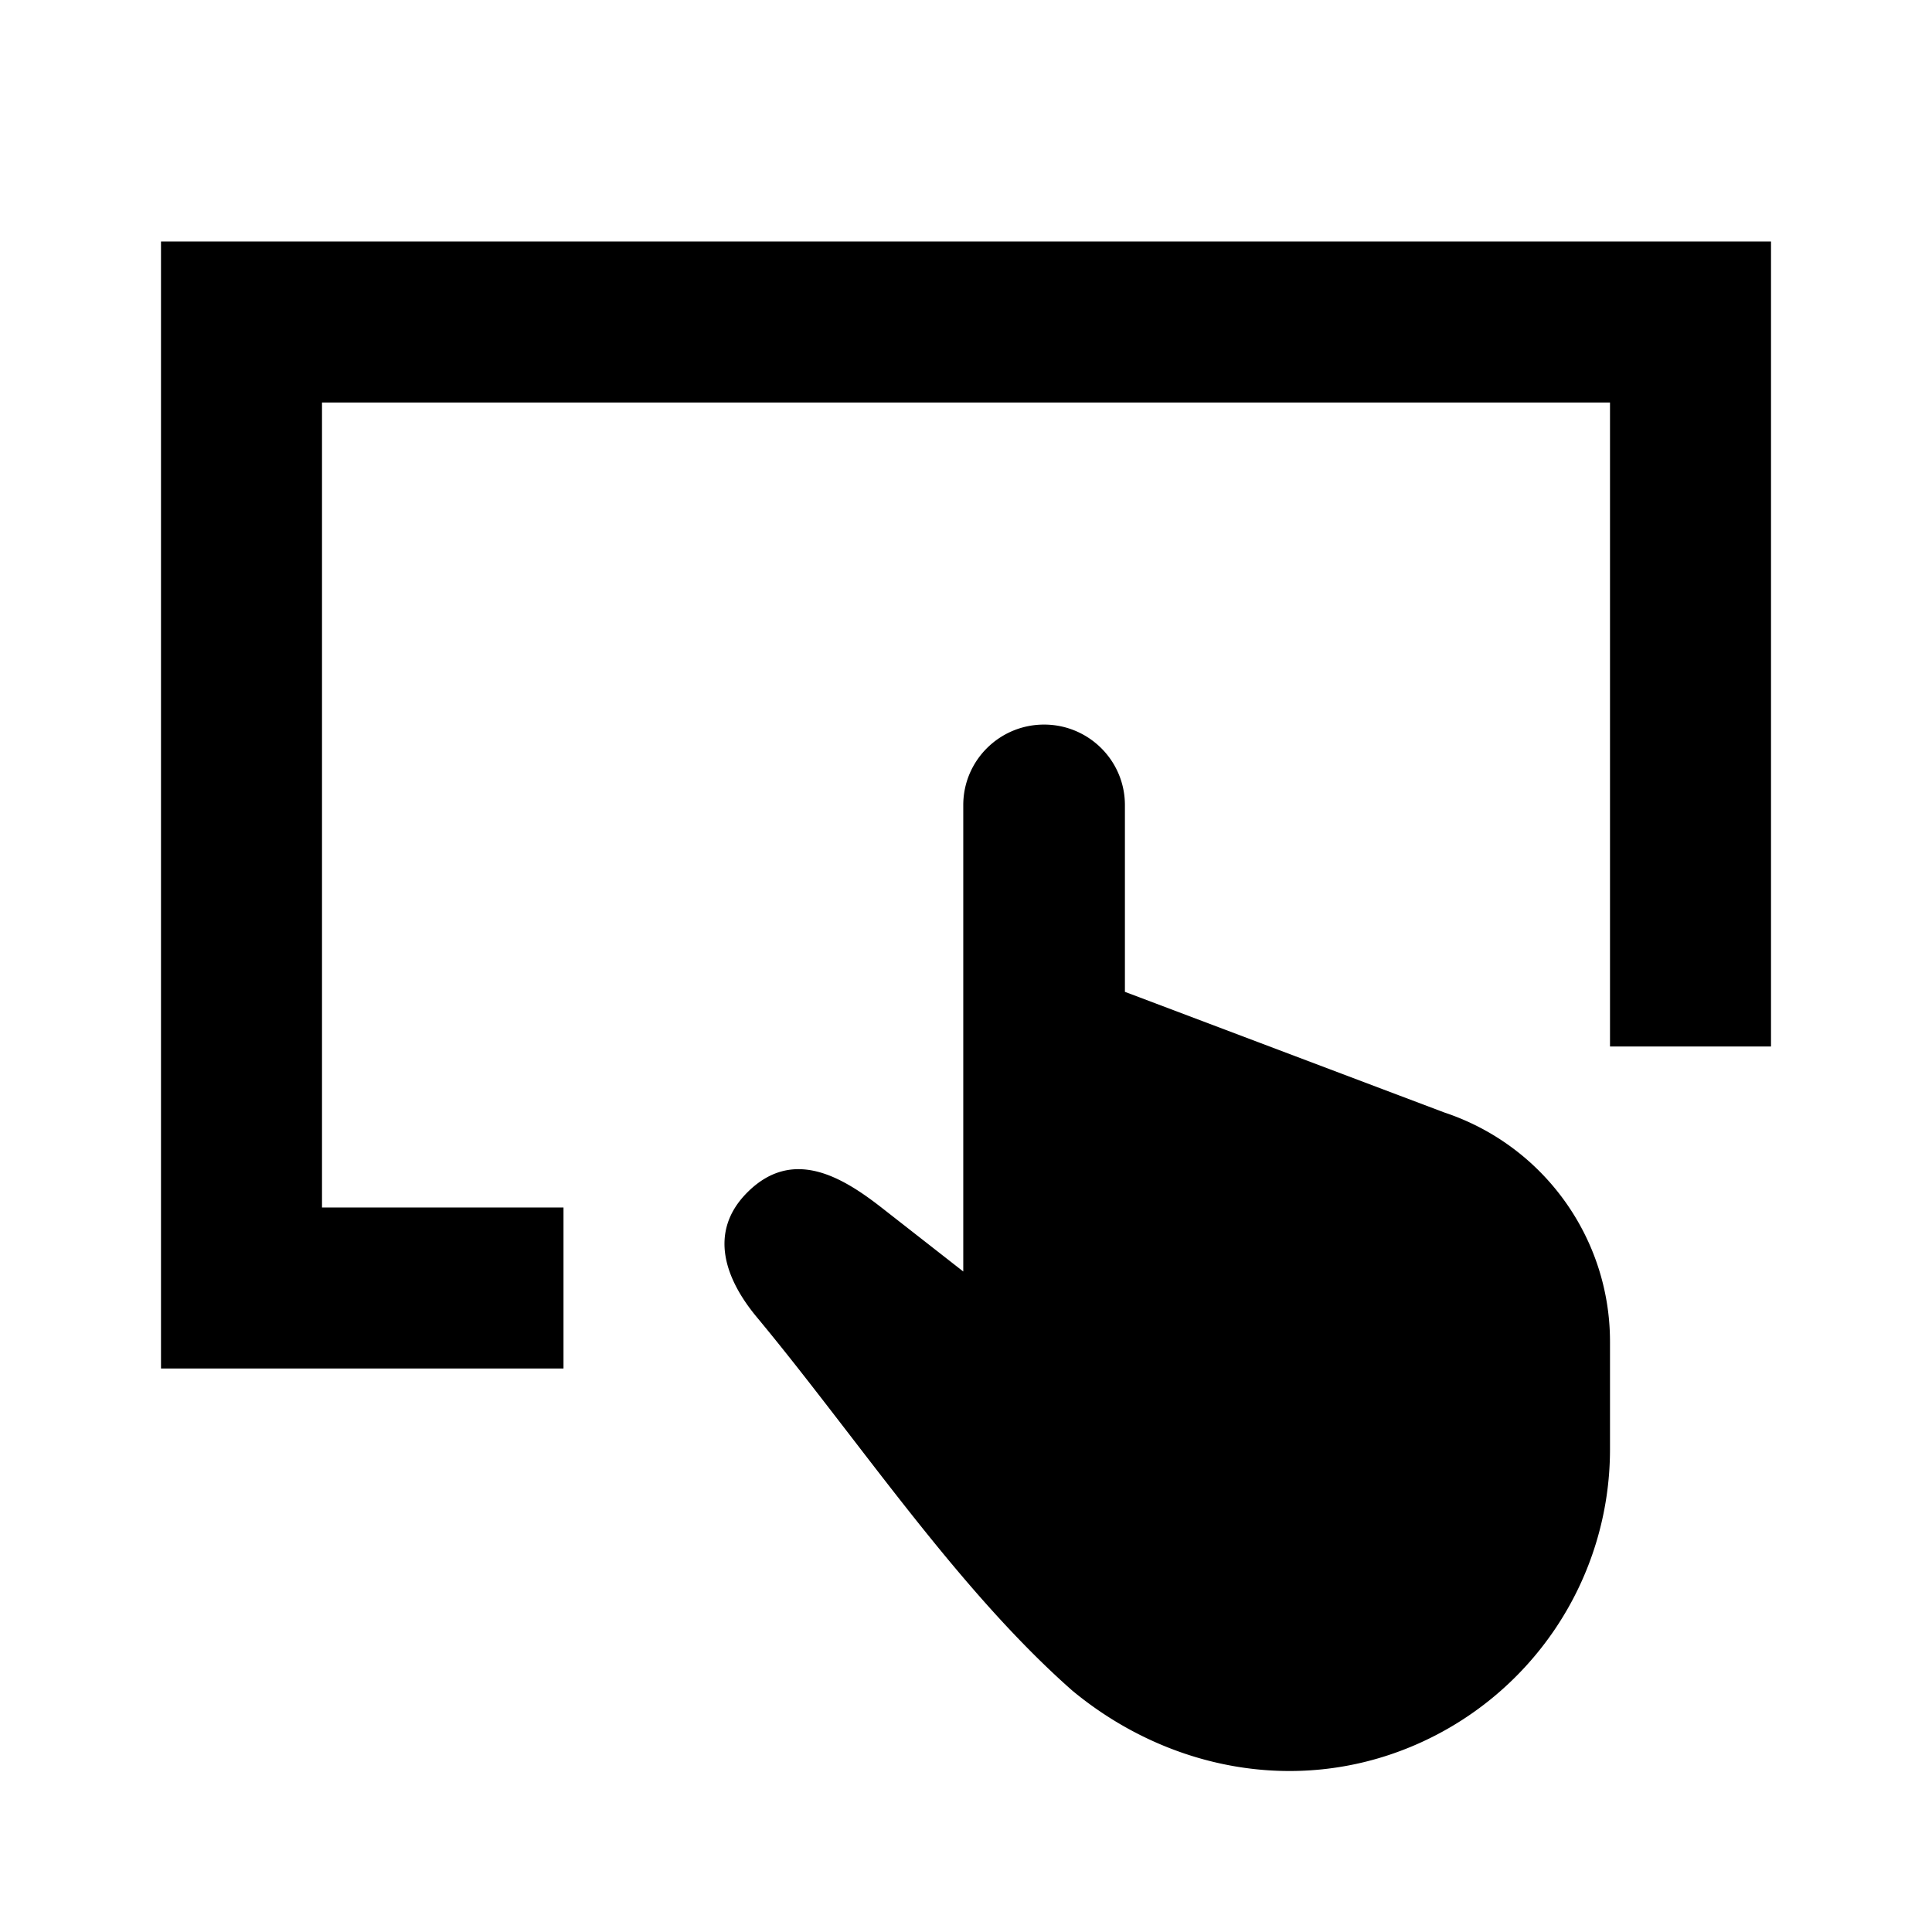 <svg viewBox="0 0 24 24" focusable="false" width="24" height="24" aria-hidden="true" class="svg-icon" xmlns="http://www.w3.org/2000/svg"><path d="M22 3H2v14h5v-2H4V5h16v8h2V3z"></path><path d="M13.974 10.001c0-.553-.45-1-1.004-1-.555 0-1.004.448-1.004 1v5.794l-1.013-.792c-.499-.39-1.108-.749-1.667-.193-.501.499-.268 1.092.116 1.553.388.467.772.967 1.161 1.472.869 1.129 1.758 2.285 2.757 3.166 1.177.975 2.765 1.293 4.2.701a4.014 4.014 0 0 0 1.803-1.474A3.991 3.991 0 0 0 20 18.004V16.666c0-1.292-.83-2.439-2.06-2.847l-3.966-1.498v-2.32z"></path></svg>